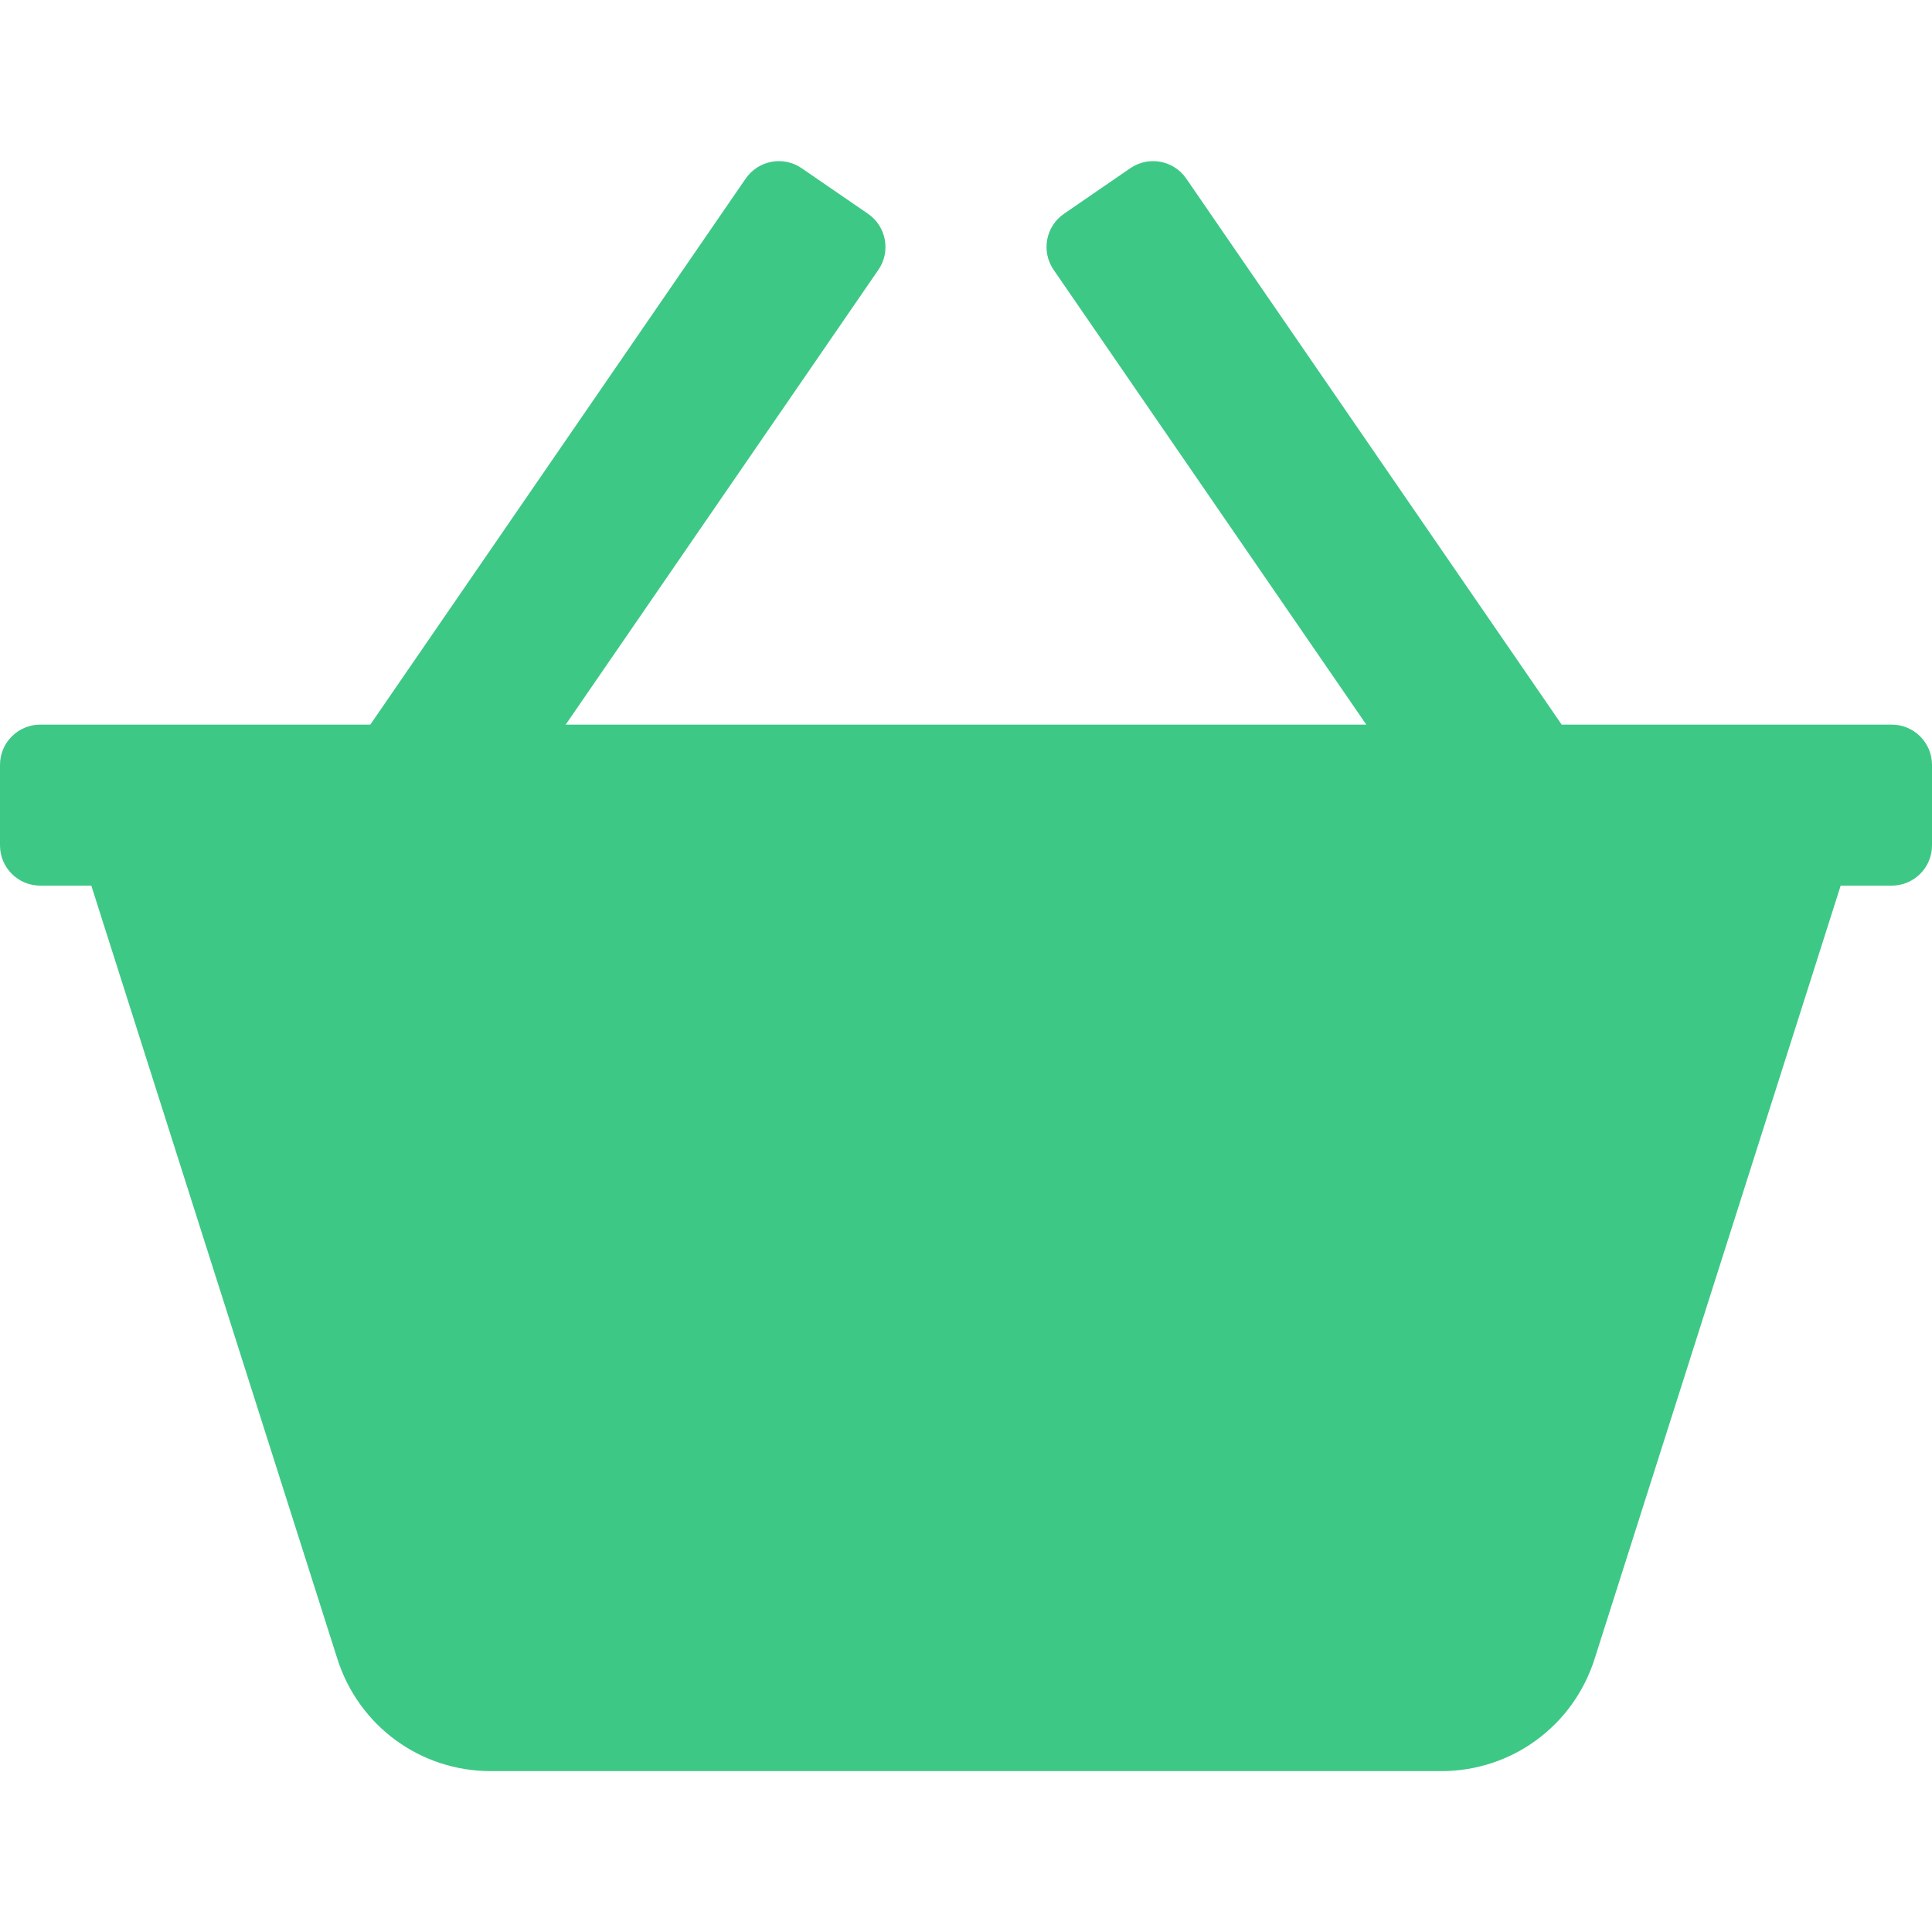 <svg width="30" height="30" viewBox="0 0 30 30" fill="none" xmlns="http://www.w3.org/2000/svg">
<g clip-path="url(#clip0)">
<path d="M29.375 11.252H24.25L18.42 2.773C18.225 2.489 17.836 2.416 17.551 2.612L16.521 3.32C16.237 3.516 16.165 3.905 16.36 4.189L21.216 11.252H8.784L13.64 4.189C13.835 3.905 13.763 3.516 13.479 3.32L12.448 2.612C12.164 2.416 11.775 2.489 11.579 2.773L5.75 11.252H0.625C0.28 11.252 0 11.532 0 11.877V13.127C0 13.472 0.28 13.752 0.625 13.752H1.418L5.239 25.76C5.571 26.802 6.528 27.502 7.621 27.502H22.379C23.472 27.502 24.429 26.802 24.761 25.759L28.582 13.752H29.375C29.72 13.752 30 13.472 30 13.127V11.877C30 11.532 29.72 11.252 29.375 11.252Z" fill="#3EC886"/>
</g>
<defs>
<clipPath id="clip0">
<rect width="30" height="30" fill="white"/>
</clipPath>
</defs>
</svg>
